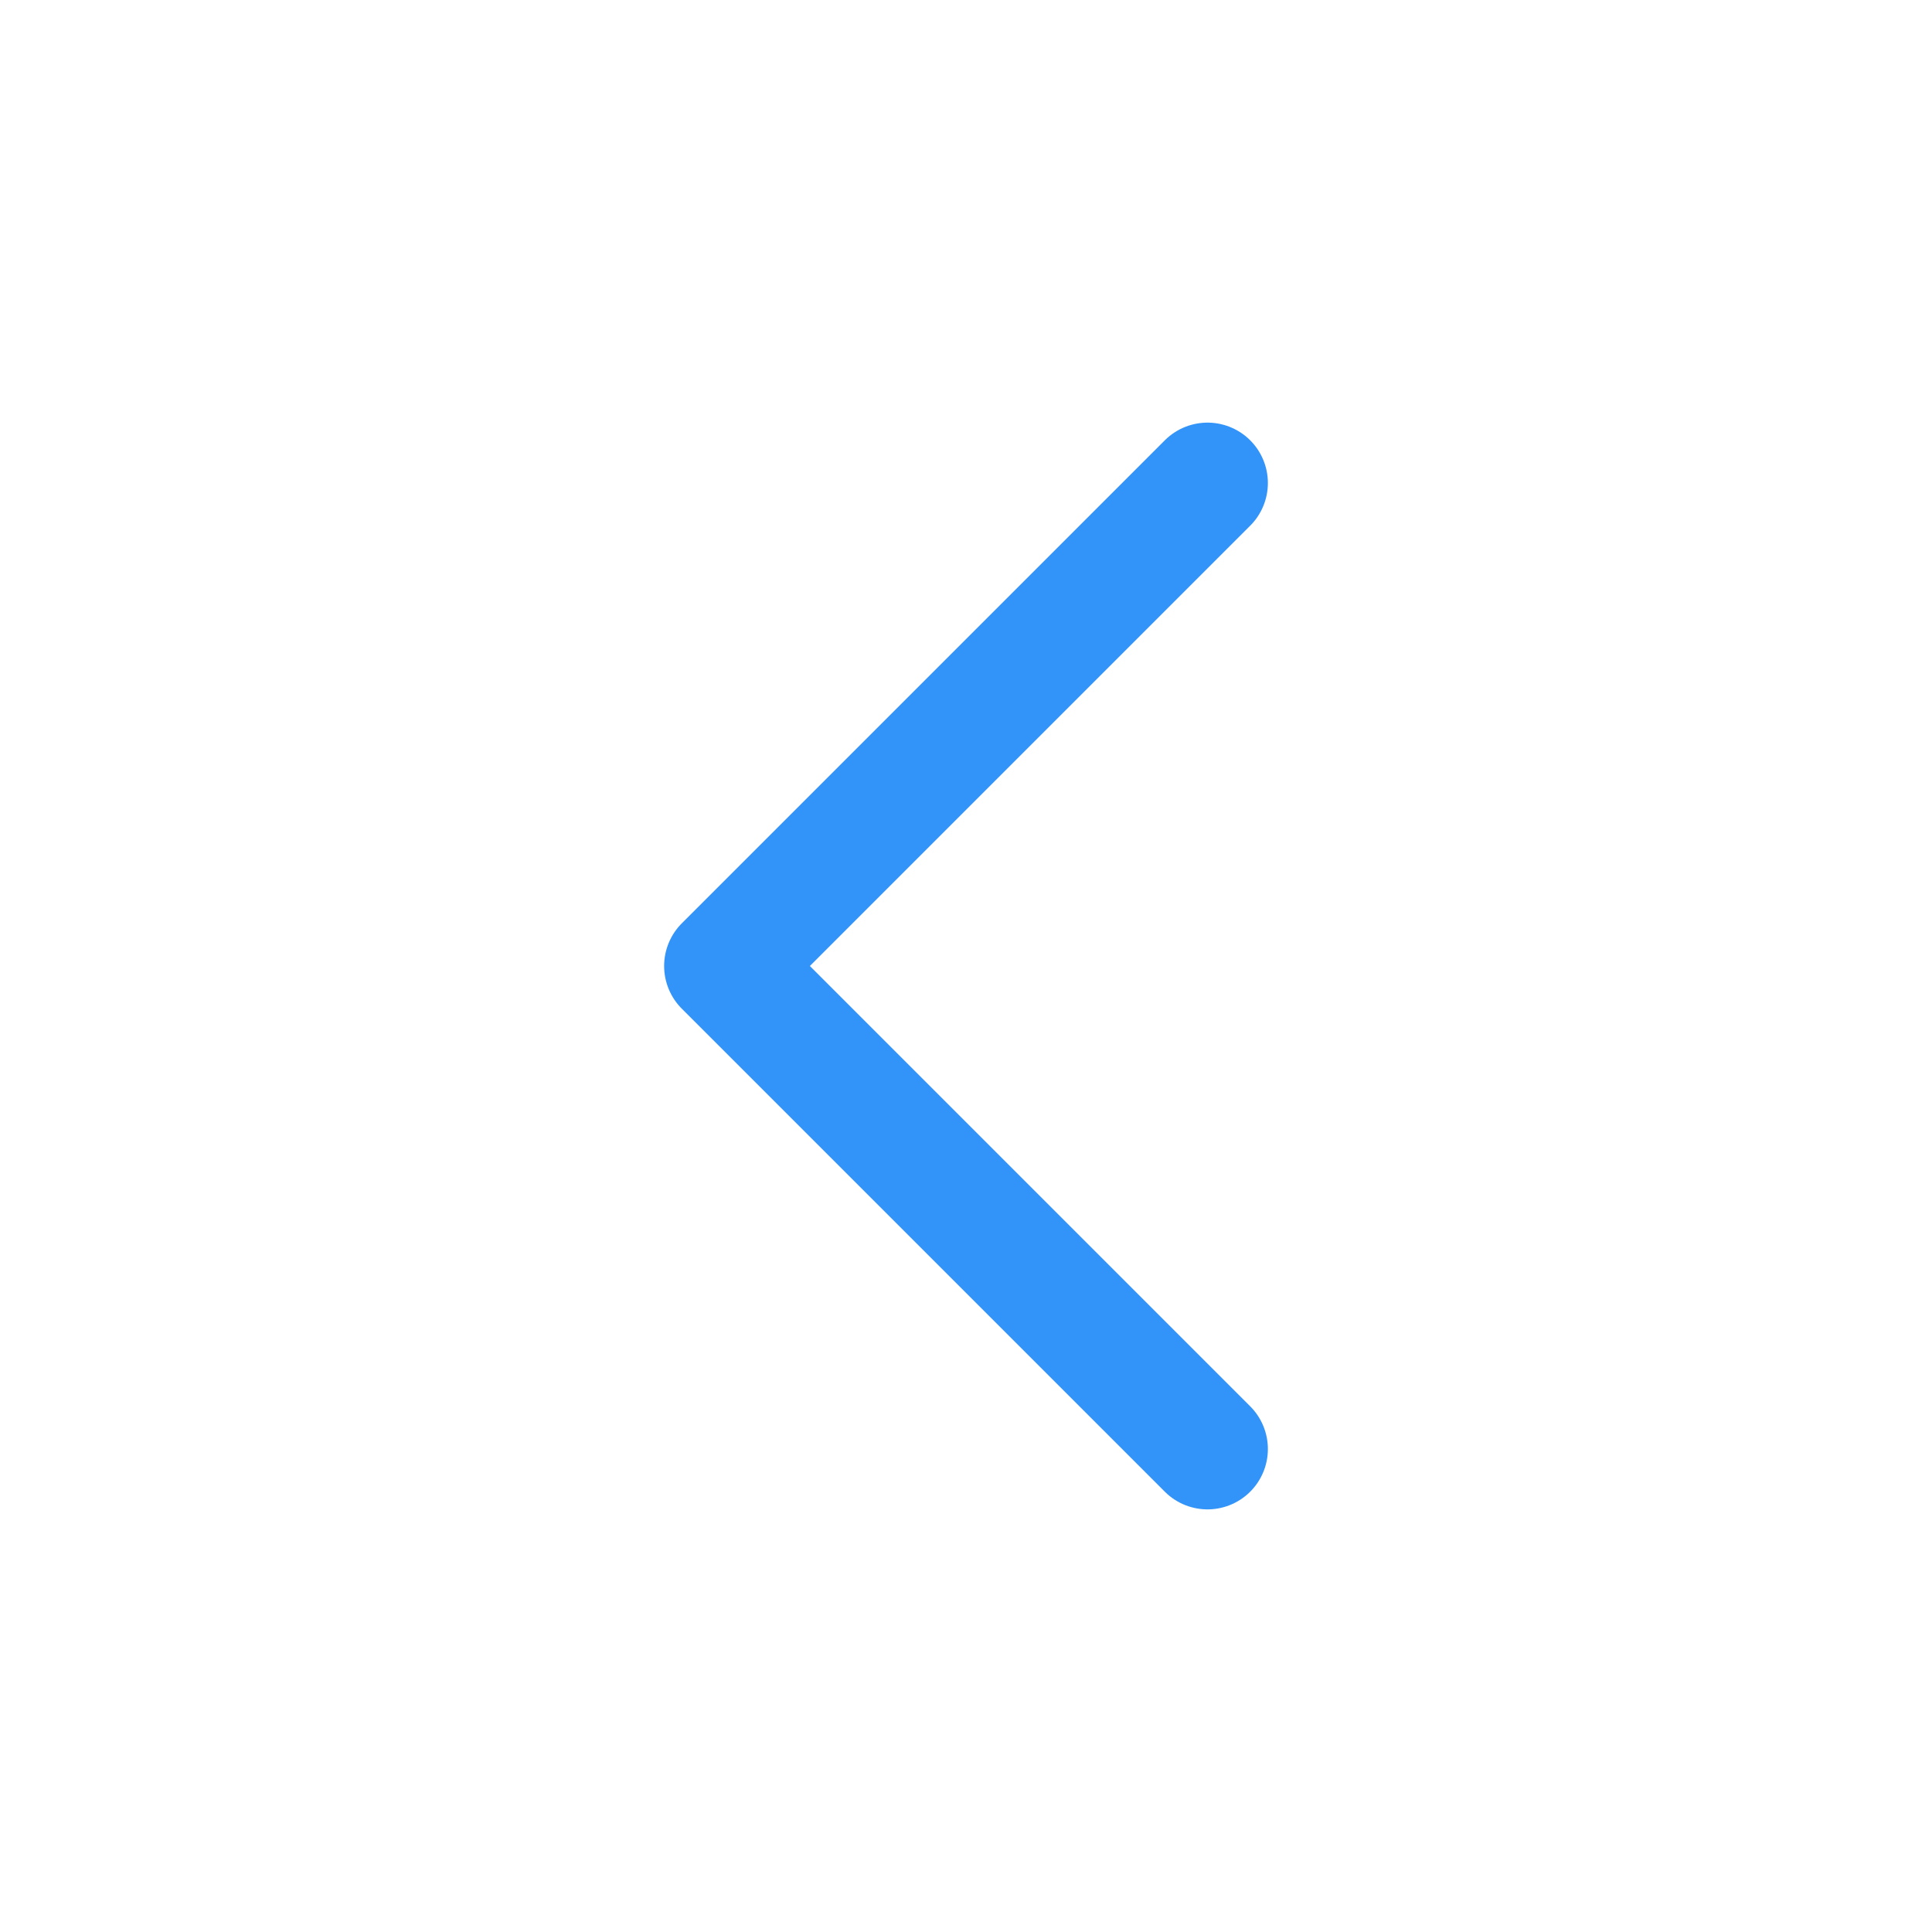 <svg xmlns="http://www.w3.org/2000/svg" width="20" height="20" viewBox="0 0 24 24" fill="none" stroke="#3294f8" stroke-width="1.5" stroke-linecap="round" stroke-linejoin="round" class="lucide lucide-chevron-left"><path d="m15 18-6-6 6-6"/></svg>